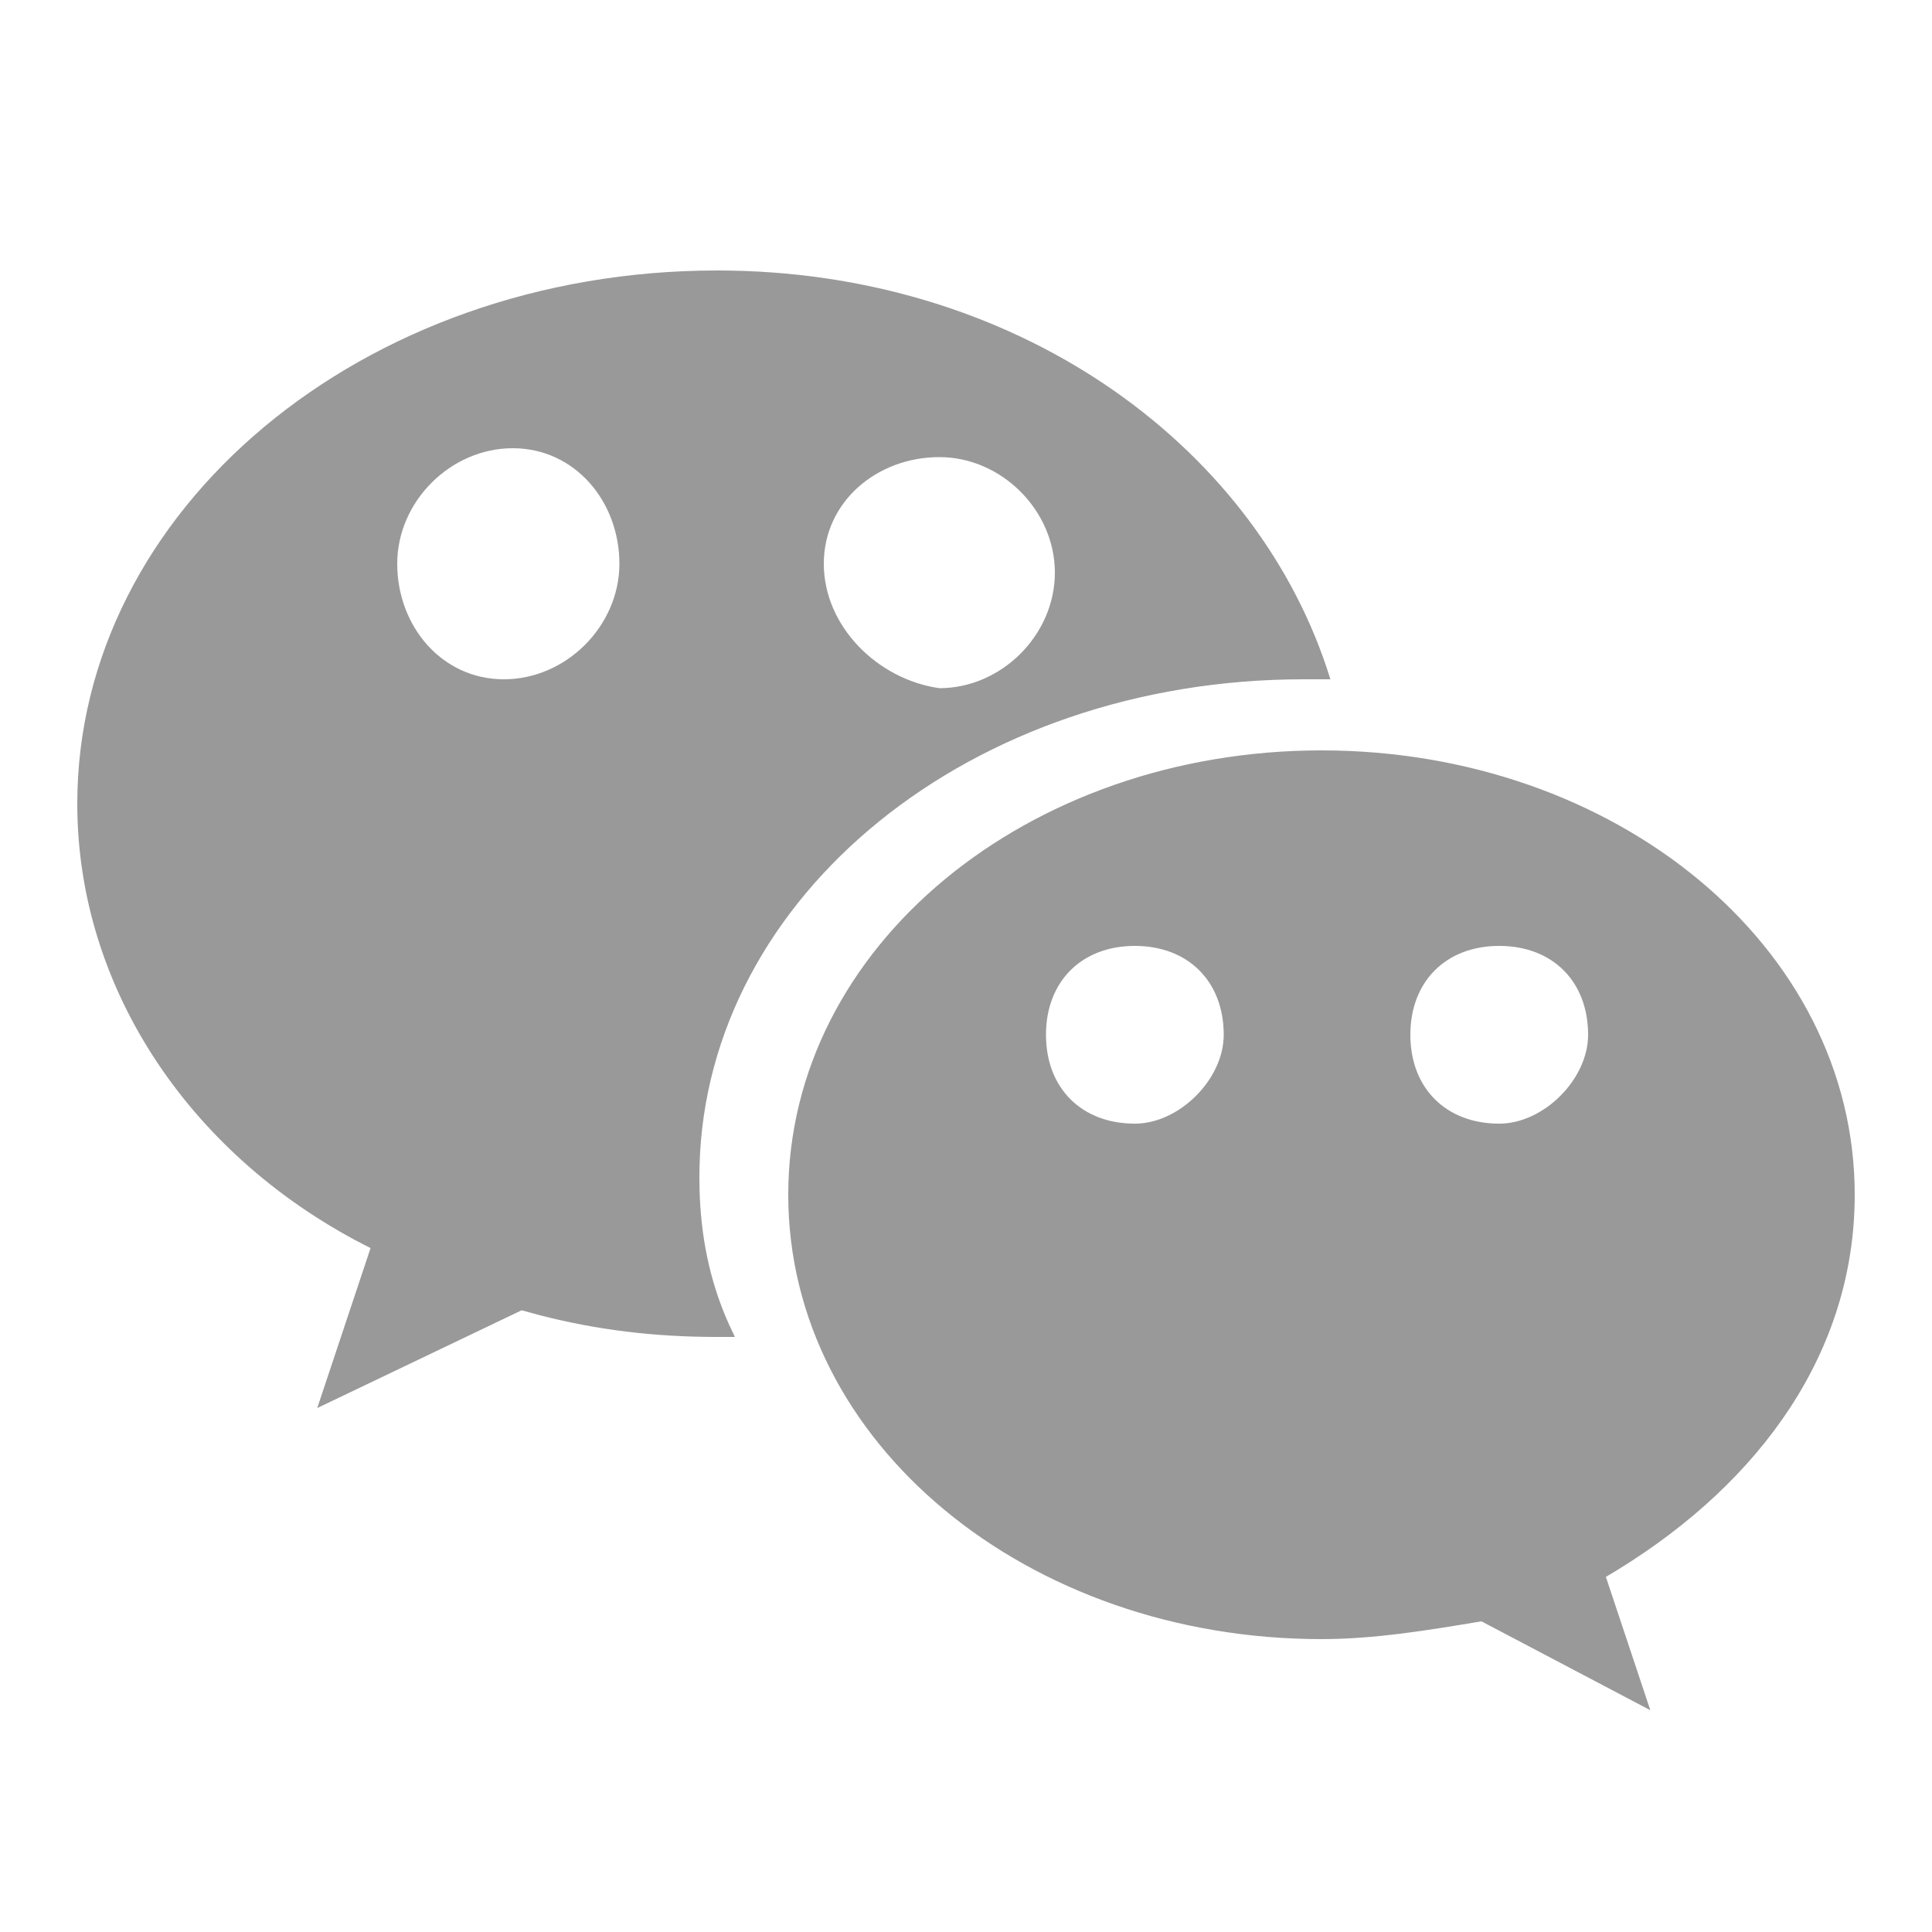 <?xml version="1.0" encoding="UTF-8"?>
<svg width="50px" height="50px" viewBox="0 0 50 50" version="1.1" xmlns="http://www.w3.org/2000/svg" xmlns:xlink="http://www.w3.org/1999/xlink">
    <title>login-wechat@2x</title>
    <g id="login-wechat" stroke="none" stroke-width="1" fill="none" fill-rule="evenodd">
        <path d="M34.2,19.42 C41.79,19.42 48,24.48 48,30.92 C48,34.951 45.601,38.328 41.866,40.626 L41.56,40.81 L42.71,44.26 L38.34,41.96 C36.96,42.19 35.58,42.42 34.2,42.42 C26.61,42.42 20.4,37.36 20.4,30.92 C20.4,24.48 26.61,19.42 34.2,19.42 Z M18.56,7 C26.252,7 32.386,11.45 34.336,17.287 L34.43,17.58 L33.74,17.58 C25.117,17.58 18.284,23.178 18.104,30.176 L18.1,30.46 L18.104,30.778 C18.135,31.946 18.344,33.114 18.869,34.282 L19.02,34.6 L18.56,34.6 C16.904,34.6 15.434,34.414 13.983,34.041 L13.5,33.91 L8.21,36.44 L9.59,32.3 C4.99,30 2,25.63 2,20.8 C2,13.21 9.36,7 18.56,7 Z M29.37,24.48 C27.99,24.48 27.07,25.4 27.07,26.78 C27.07,28.16 27.99,29.08 29.37,29.08 C30.52,29.08 31.67,27.93 31.67,26.78 C31.67,25.4 30.75,24.48 29.37,24.48 Z M38.8,24.48 C37.42,24.48 36.5,25.4 36.5,26.78 C36.5,28.16 37.42,29.08 38.8,29.08 C39.95,29.08 41.1,27.93 41.1,26.78 C41.1,25.4 40.18,24.48 38.8,24.48 Z M24.31,11.83 C22.7,11.83 21.32,12.98 21.32,14.59 C21.32,16.2 22.7,17.58 24.31,17.81 C25.92,17.81 27.3,16.43 27.3,14.82 C27.3,13.21 25.92,11.83 24.31,11.83 Z M13.27,11.6 C11.66,11.6 10.28,12.98 10.28,14.59 C10.28,16.2 11.43,17.58 13.04,17.58 C14.65,17.58 16.03,16.2 16.03,14.59 C16.03,12.98 14.88,11.6 13.27,11.6 Z" id="形状结合" fill="#999999" fill-rule="nonzero"></path>
    </g>
</svg>